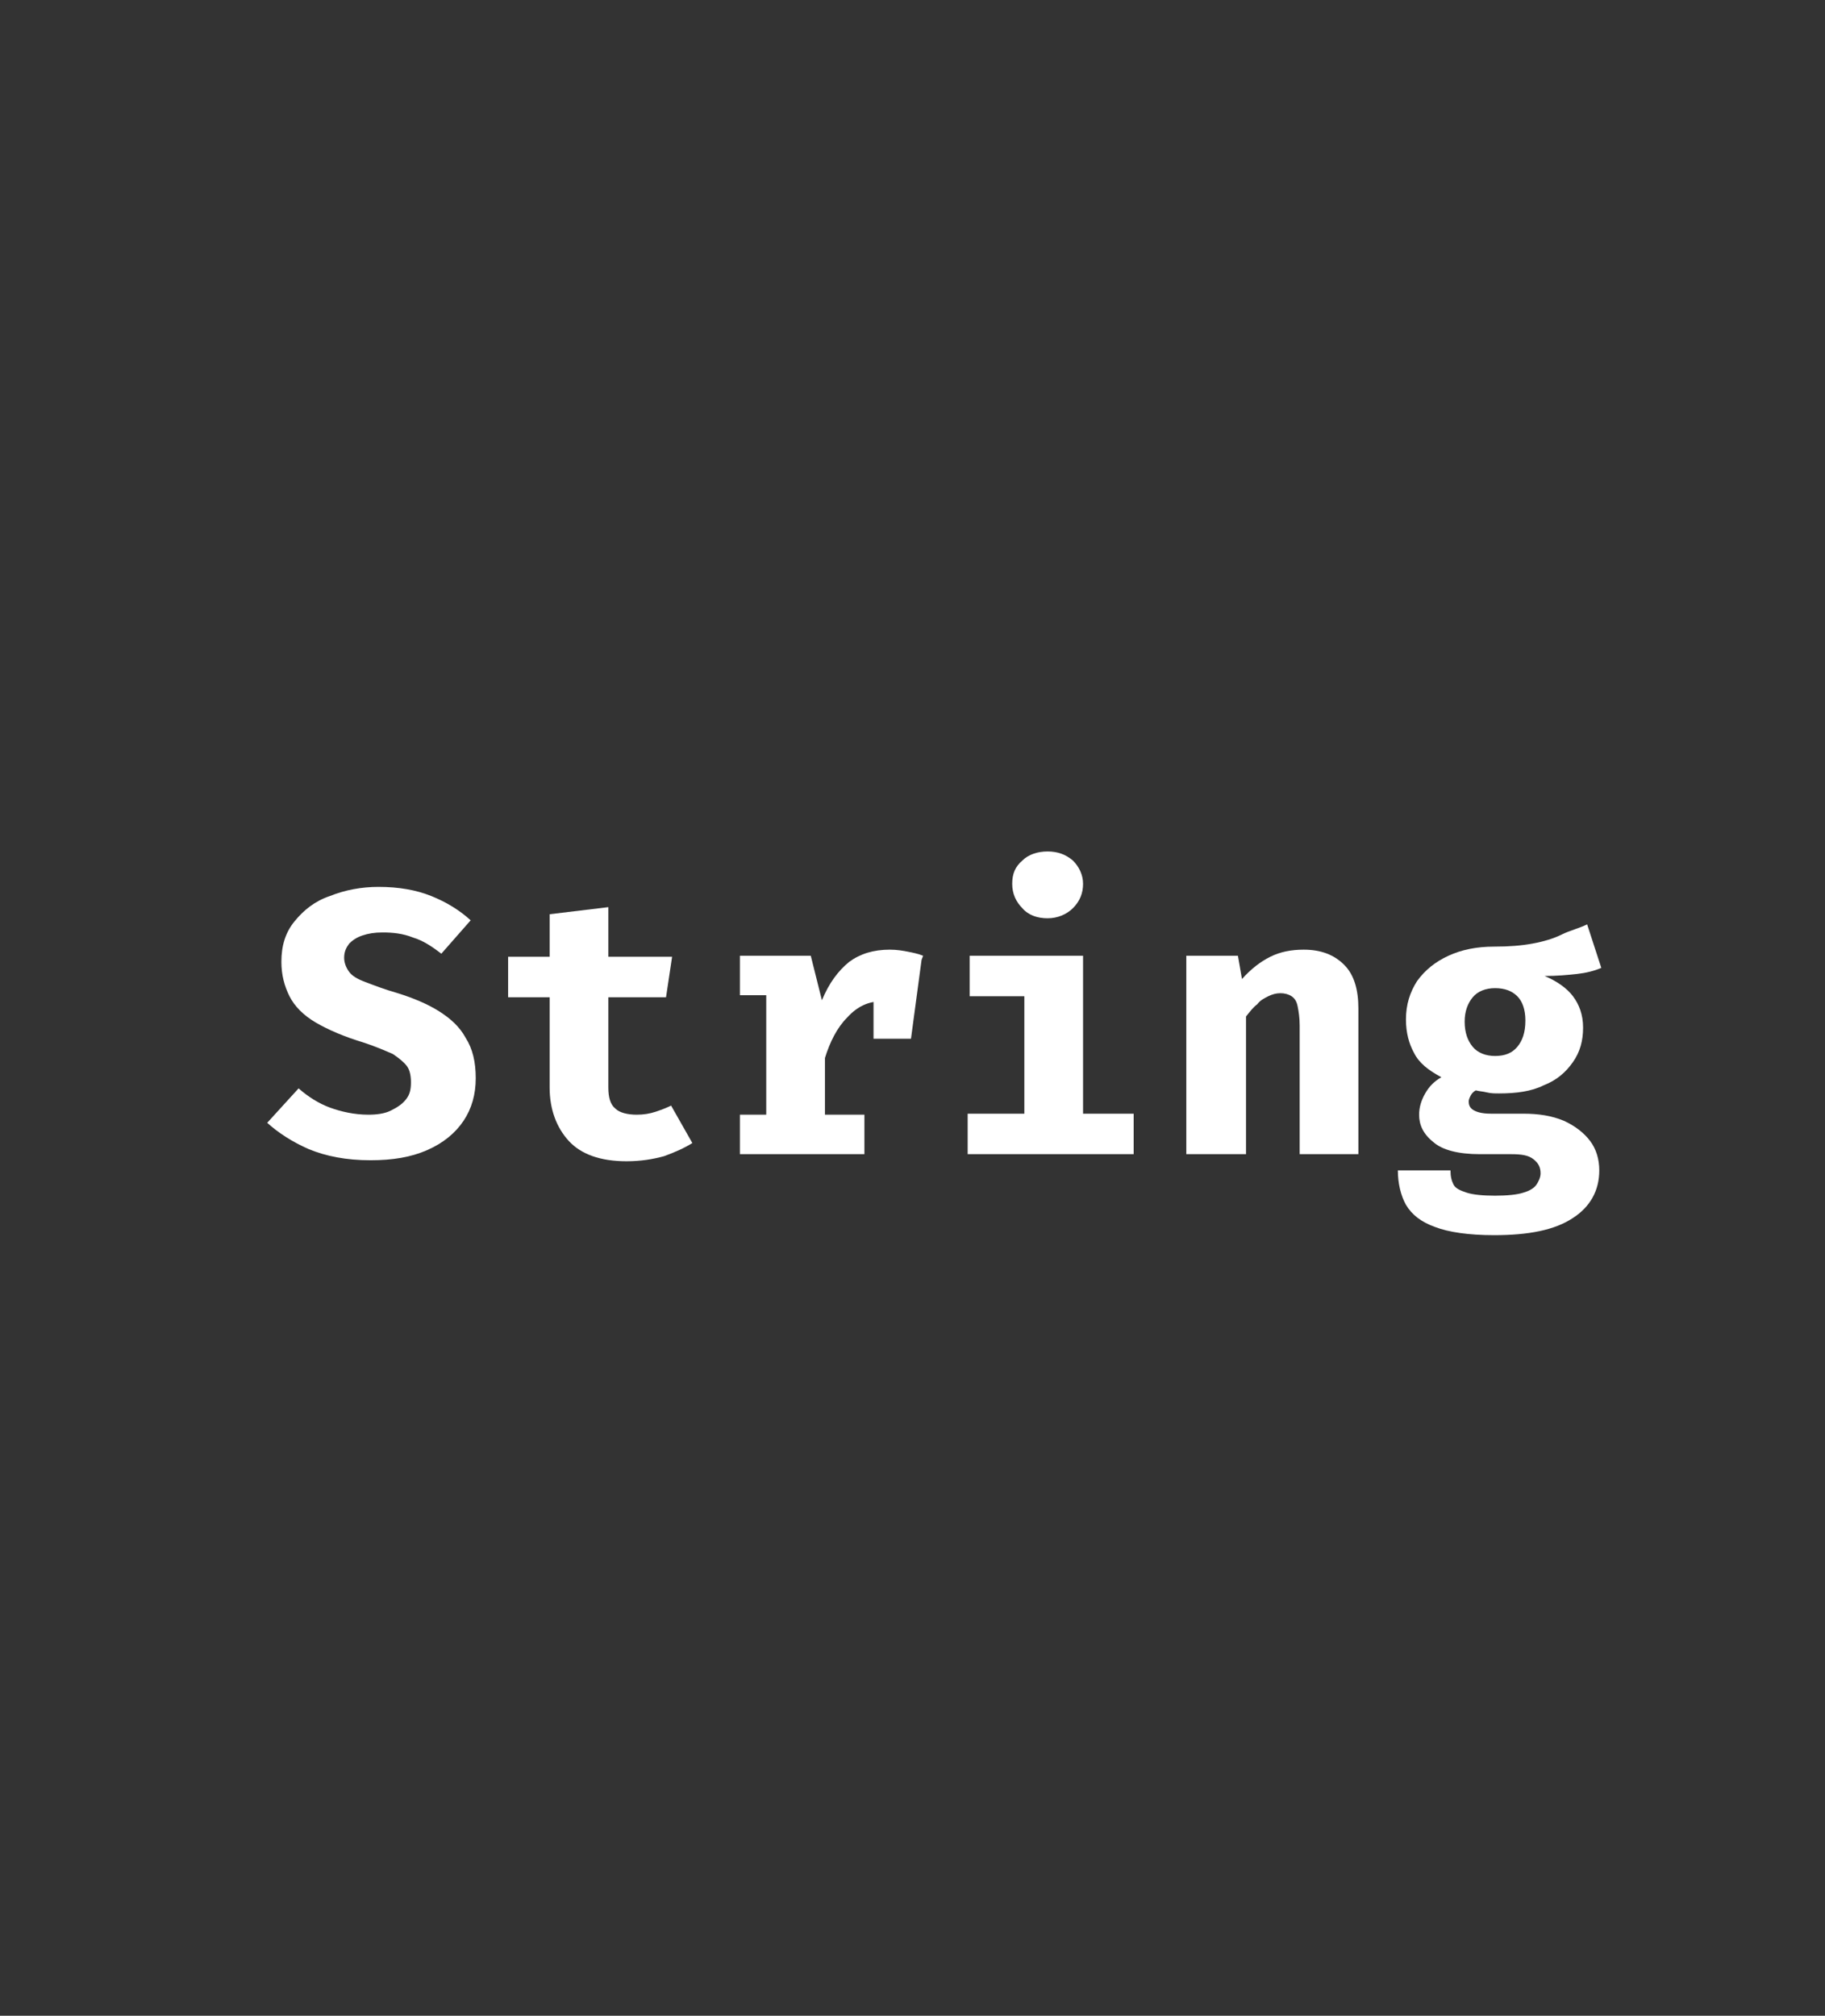 <?xml version="1.0" encoding="utf-8"?>
<!-- Generator: Adobe Illustrator 23.0.0, SVG Export Plug-In . SVG Version: 6.00 Build 0)  -->
<svg version="1.0" id="图层_1" xmlns="http://www.w3.org/2000/svg" xmlns:xlink="http://www.w3.org/1999/xlink" x="0px" y="0px"
	 viewBox="0 0 180.3 199.1" style="enable-background:new 0 0 180.3 199.1;" xml:space="preserve">
<rect x="0" y="0" width="180.3" height="199.1" fill="#333333" stroke="none"/>
<style type="text/css">
	.st0{fill:#FFFFFF;}
</style>
<g>
	<path class="st0" d="M47,106.5c0,1.6-0.4,3-1.2,4.2c-0.8,1.2-2,2.2-3.6,2.9s-3.4,1-5.6,1c-2.4,0-4.4-0.4-6.1-1.1
		c-1.6-0.7-3-1.6-4.1-2.6l3.1-3.4c0.9,0.8,2,1.5,3.1,1.9s2.4,0.7,3.8,0.7c0.8,0,1.6-0.1,2.2-0.4s1.1-0.6,1.5-1.1
		c0.4-0.5,0.5-1,0.5-1.7c0-0.6-0.1-1.2-0.4-1.6c-0.3-0.4-0.8-0.8-1.4-1.2c-0.7-0.3-1.6-0.7-2.8-1.1c-2-0.6-3.6-1.3-4.8-2
		s-2.1-1.6-2.6-2.6c-0.5-1-0.8-2.1-0.8-3.4c0-1.6,0.4-2.9,1.3-4c0.9-1.1,2-2,3.5-2.5c1.5-0.6,3.1-0.9,4.8-0.9c2,0,3.7,0.3,5.2,0.9
		s2.8,1.4,3.9,2.4l-2.9,3.3c-0.9-0.7-1.8-1.3-2.8-1.6c-1-0.4-2-0.5-3-0.5c-0.8,0-1.4,0.1-2,0.3c-0.6,0.2-1,0.5-1.3,0.8
		c-0.3,0.4-0.5,0.8-0.5,1.4c0,0.5,0.2,1,0.5,1.4s0.8,0.7,1.6,1c0.8,0.3,1.8,0.7,3.2,1.1c1.6,0.5,3,1.1,4.1,1.8s2,1.5,2.6,2.6
		C46.7,103.6,47,104.9,47,106.5z"/>
	<path class="st0" d="M68.4,112.9c-0.8,0.5-1.7,0.9-2.8,1.3c-1.1,0.3-2.3,0.5-3.7,0.5c-2.6,0-4.5-0.7-5.7-2
		c-1.2-1.3-1.9-3.1-1.9-5.3v-8.9h-4.1v-4h4.1v-4.2l5.8-0.7v4.9h6.3l-0.6,4h-5.7v8.9c0,1,0.2,1.7,0.7,2.1c0.4,0.4,1.2,0.6,2.1,0.6
		c0.7,0,1.3-0.1,1.9-0.3s1.1-0.4,1.5-0.6L68.4,112.9z"/>
	<path class="st0" d="M73.1,114v-3.9h2.6V98.3h-2.6v-3.9h7l1.1,4.4c0.7-1.7,1.6-2.9,2.7-3.8c1.1-0.8,2.4-1.2,4-1.2
		c0.7,0,1.3,0.1,1.8,0.2c0.5,0.1,1,0.2,1.5,0.4l-1.8,4.8C89,99.1,88.6,99,88.3,99c-0.4,0-0.8-0.1-1.2-0.1c-1.3,0-2.4,0.5-3.4,1.6
		c-1,1-1.7,2.4-2.2,4v5.6h3.9v3.9H73.1z M86.3,102.6v-5.7l0.9-2.5h3.9l-1.1,8.2H86.3z"/>
	<path class="st0" d="M107,94.4V110h5v4H95.6v-4h5.6V98.4h-5.4v-4H107z M103.5,84.1c1,0,1.8,0.3,2.5,0.9c0.6,0.6,1,1.4,1,2.3
		s-0.3,1.7-1,2.4c-0.6,0.6-1.5,1-2.5,1c-1,0-1.9-0.3-2.5-1c-0.6-0.6-1-1.4-1-2.4s0.3-1.7,1-2.3C101.6,84.4,102.5,84.1,103.5,84.1z"
		/>
	<path class="st0" d="M117.2,114V94.4h5.1l0.4,2.3c0.9-1,1.8-1.7,2.8-2.2c1-0.5,2.1-0.7,3.3-0.7c1.7,0,3,0.5,4,1.5
		c1,1,1.4,2.5,1.4,4.3V114h-5.8v-12.7c0-0.8-0.1-1.4-0.2-1.9c-0.1-0.5-0.3-0.8-0.6-1c-0.3-0.2-0.7-0.3-1.1-0.3
		c-0.4,0-0.8,0.1-1.2,0.3c-0.4,0.2-0.8,0.4-1.1,0.8c-0.4,0.3-0.7,0.7-1.1,1.2V114H117.2z"/>
	<path class="st0" d="M156.8,91.3l1.4,4.3c-0.7,0.3-1.5,0.5-2.4,0.6s-2,0.2-3.2,0.2c1.2,0.5,2.2,1.2,2.8,2c0.6,0.8,1,1.8,1,3.1
		c0,1.3-0.3,2.4-1,3.4c-0.7,1-1.6,1.8-2.9,2.3c-1.2,0.6-2.7,0.8-4.4,0.8c-0.4,0-0.8,0-1.2-0.1s-0.7-0.1-1.1-0.2
		c-0.2,0.1-0.4,0.3-0.5,0.5c-0.1,0.2-0.2,0.4-0.2,0.6c0,0.3,0.1,0.6,0.4,0.8c0.3,0.2,0.8,0.4,1.8,0.4h3.2c1.5,0,2.8,0.2,4,0.7
		c1.1,0.5,2,1.2,2.6,2c0.6,0.8,0.9,1.8,0.9,2.9c0,2-0.9,3.6-2.6,4.7c-1.8,1.2-4.4,1.7-7.8,1.7c-2.5,0-4.5-0.3-5.8-0.8
		c-1.4-0.5-2.3-1.2-2.9-2.2c-0.5-0.9-0.8-2.1-0.8-3.4h5.2c0,0.6,0.1,1,0.3,1.4c0.2,0.4,0.7,0.6,1.3,0.8c0.6,0.2,1.6,0.3,2.8,0.3
		c1.2,0,2.2-0.1,2.8-0.3c0.7-0.2,1.1-0.5,1.3-0.8c0.2-0.3,0.4-0.7,0.4-1.1c0-0.6-0.2-1-0.7-1.4s-1.2-0.5-2.2-0.5h-3.1
		c-2.1,0-3.7-0.4-4.6-1.2c-1-0.8-1.4-1.7-1.4-2.7c0-0.7,0.2-1.4,0.6-2.1s0.9-1.2,1.6-1.6c-1.3-0.7-2.2-1.4-2.7-2.4
		c-0.5-0.9-0.8-2-0.8-3.3c0-1.5,0.4-2.7,1.1-3.8c0.8-1.1,1.8-1.9,3.1-2.5s2.8-0.9,4.5-0.9c1.5,0,2.7-0.1,3.8-0.3
		c1.1-0.2,2.1-0.5,2.9-0.9S156,91.7,156.8,91.3z M147.7,97.6c-0.9,0-1.7,0.3-2.2,0.9c-0.5,0.6-0.8,1.4-0.8,2.4
		c0,1.1,0.3,1.9,0.8,2.5s1.3,0.9,2.2,0.9c1,0,1.7-0.3,2.2-0.9c0.5-0.6,0.8-1.4,0.8-2.6c0-1.1-0.3-1.9-0.8-2.4S148.7,97.6,147.7,97.6
		z"/>
</g>
</svg>
